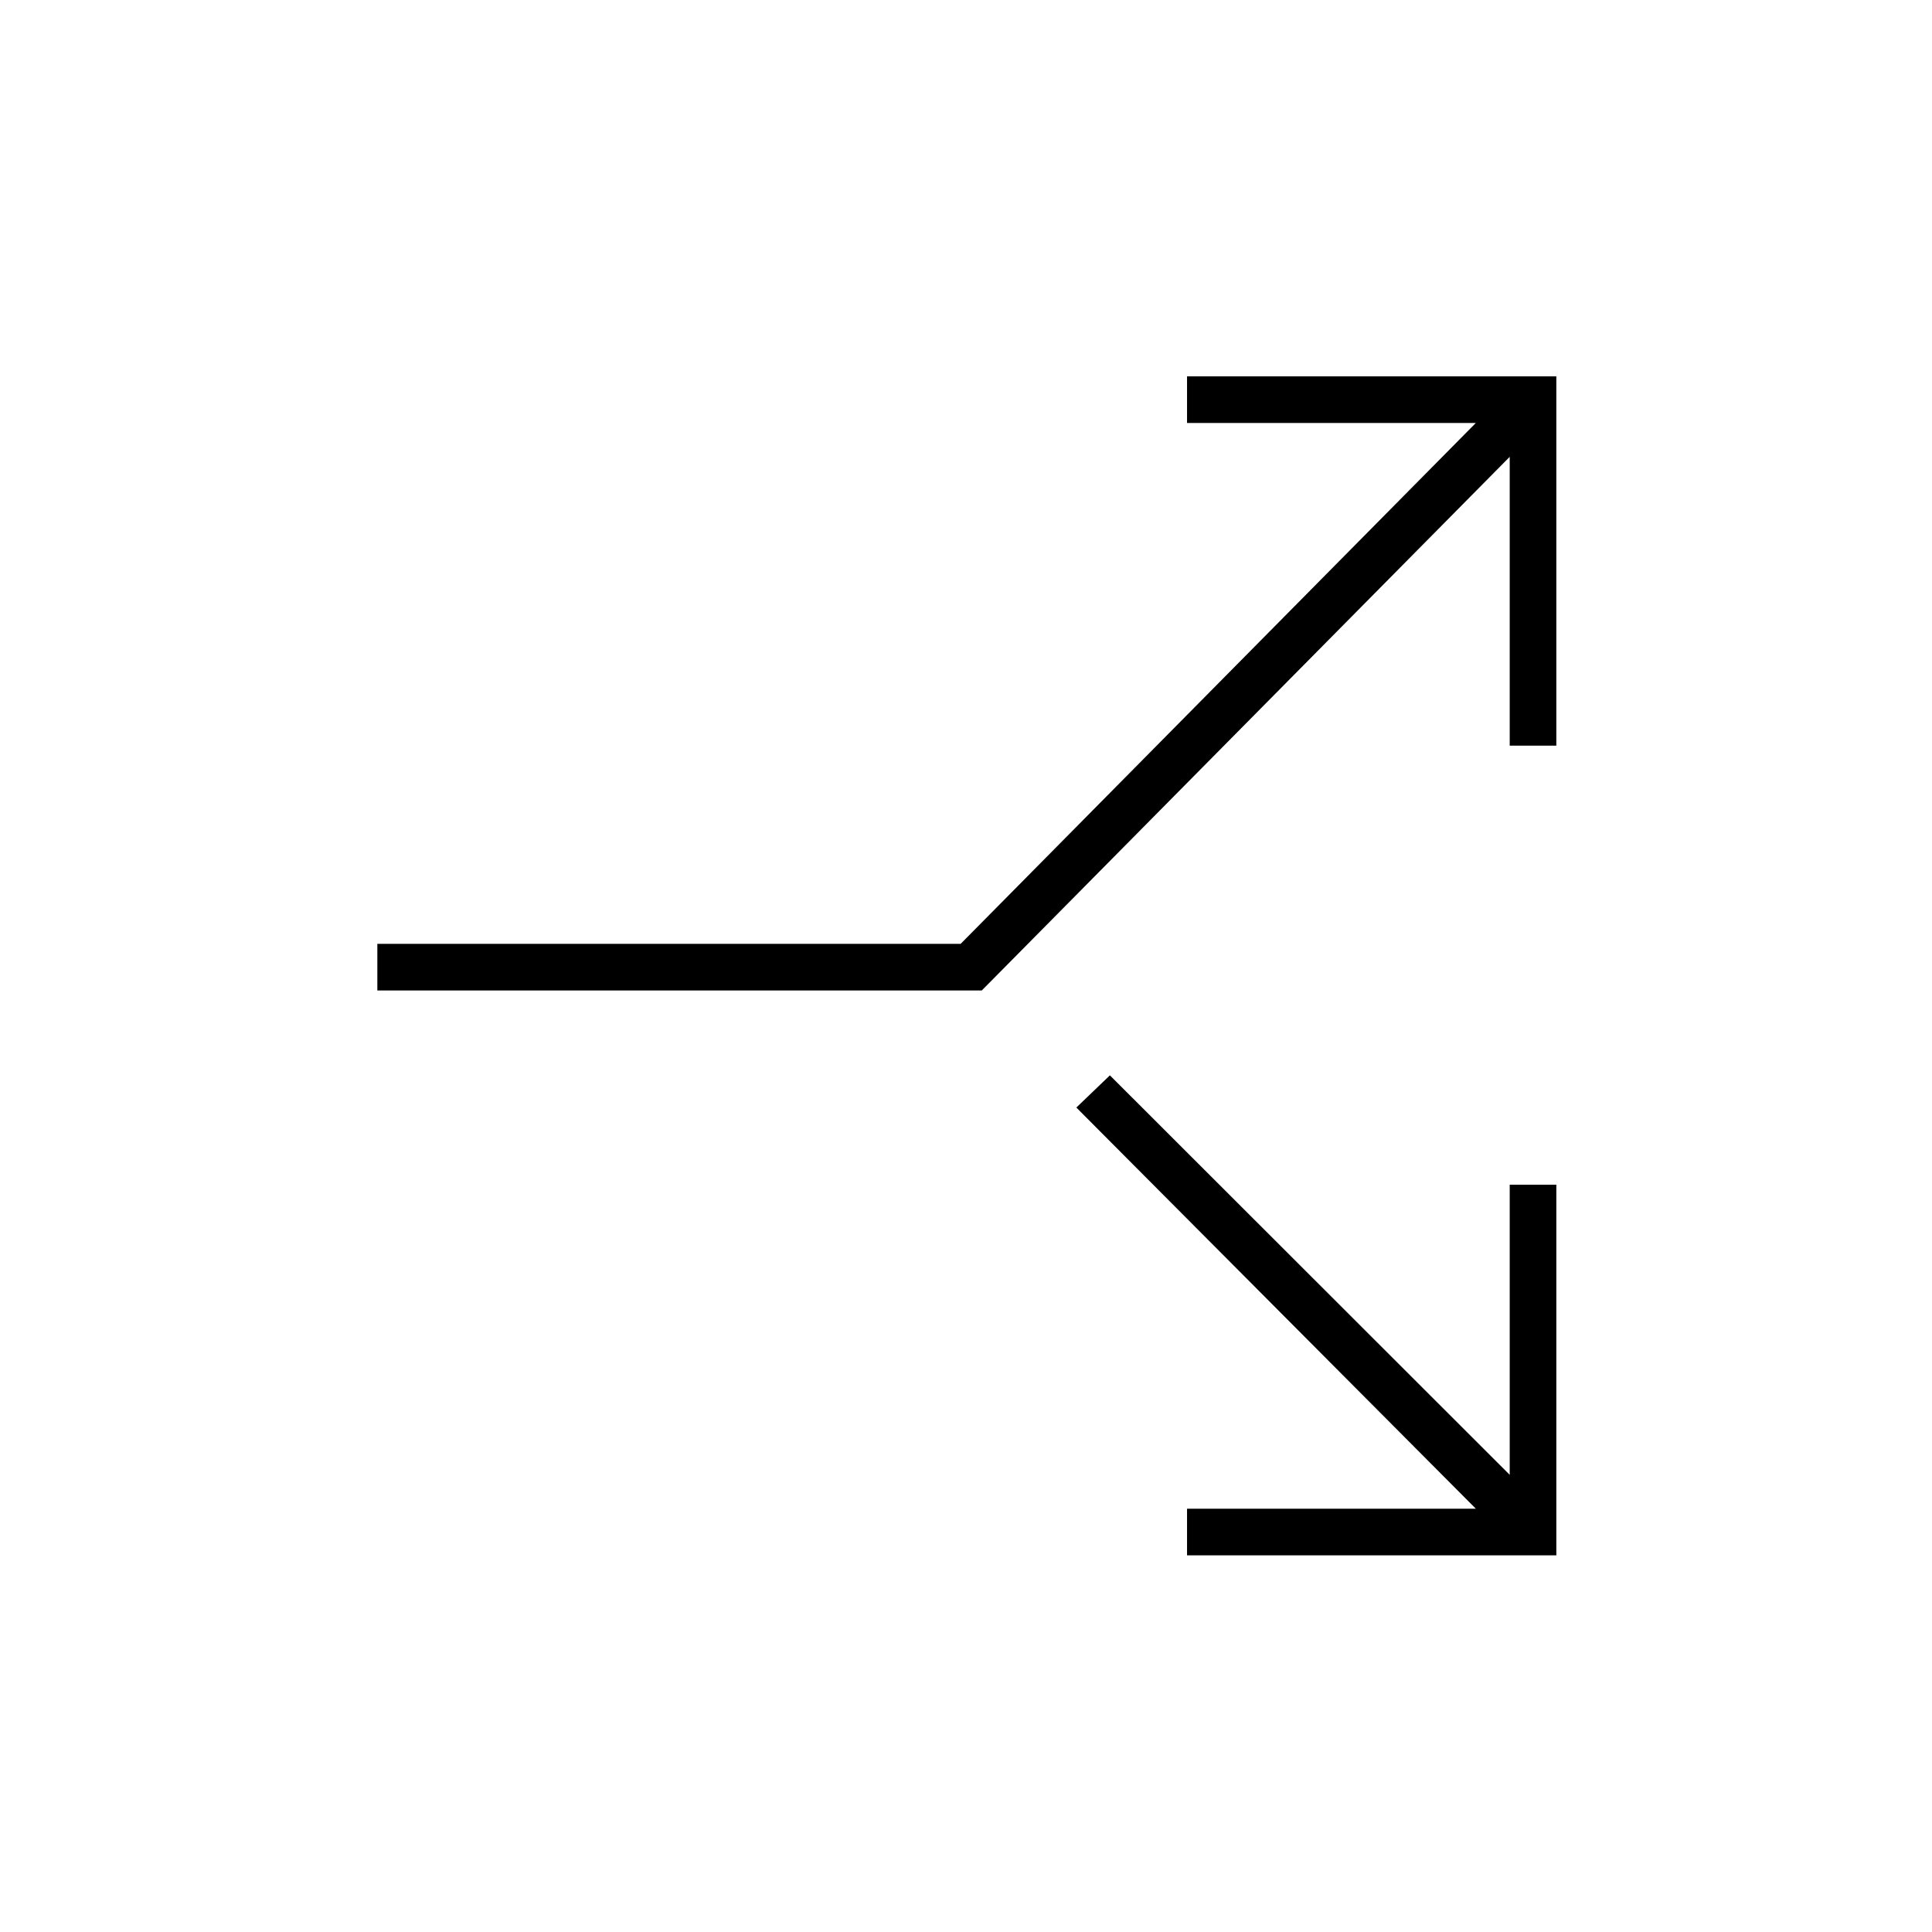 <svg xmlns="http://www.w3.org/2000/svg" height="40" viewBox="0 -960 960 960" width="40"><path d="M589.833-187.167v-23.166h143.5l-198.5-199.334 16.667-16 198.667 198.501v-144.167h23.166v184.166h-183.5ZM187.5-467.833V-491h289.833l256-258.833h-143.5V-773h183.5v183.5h-23.166V-733L487.833-467.833H187.5Z"/></svg>